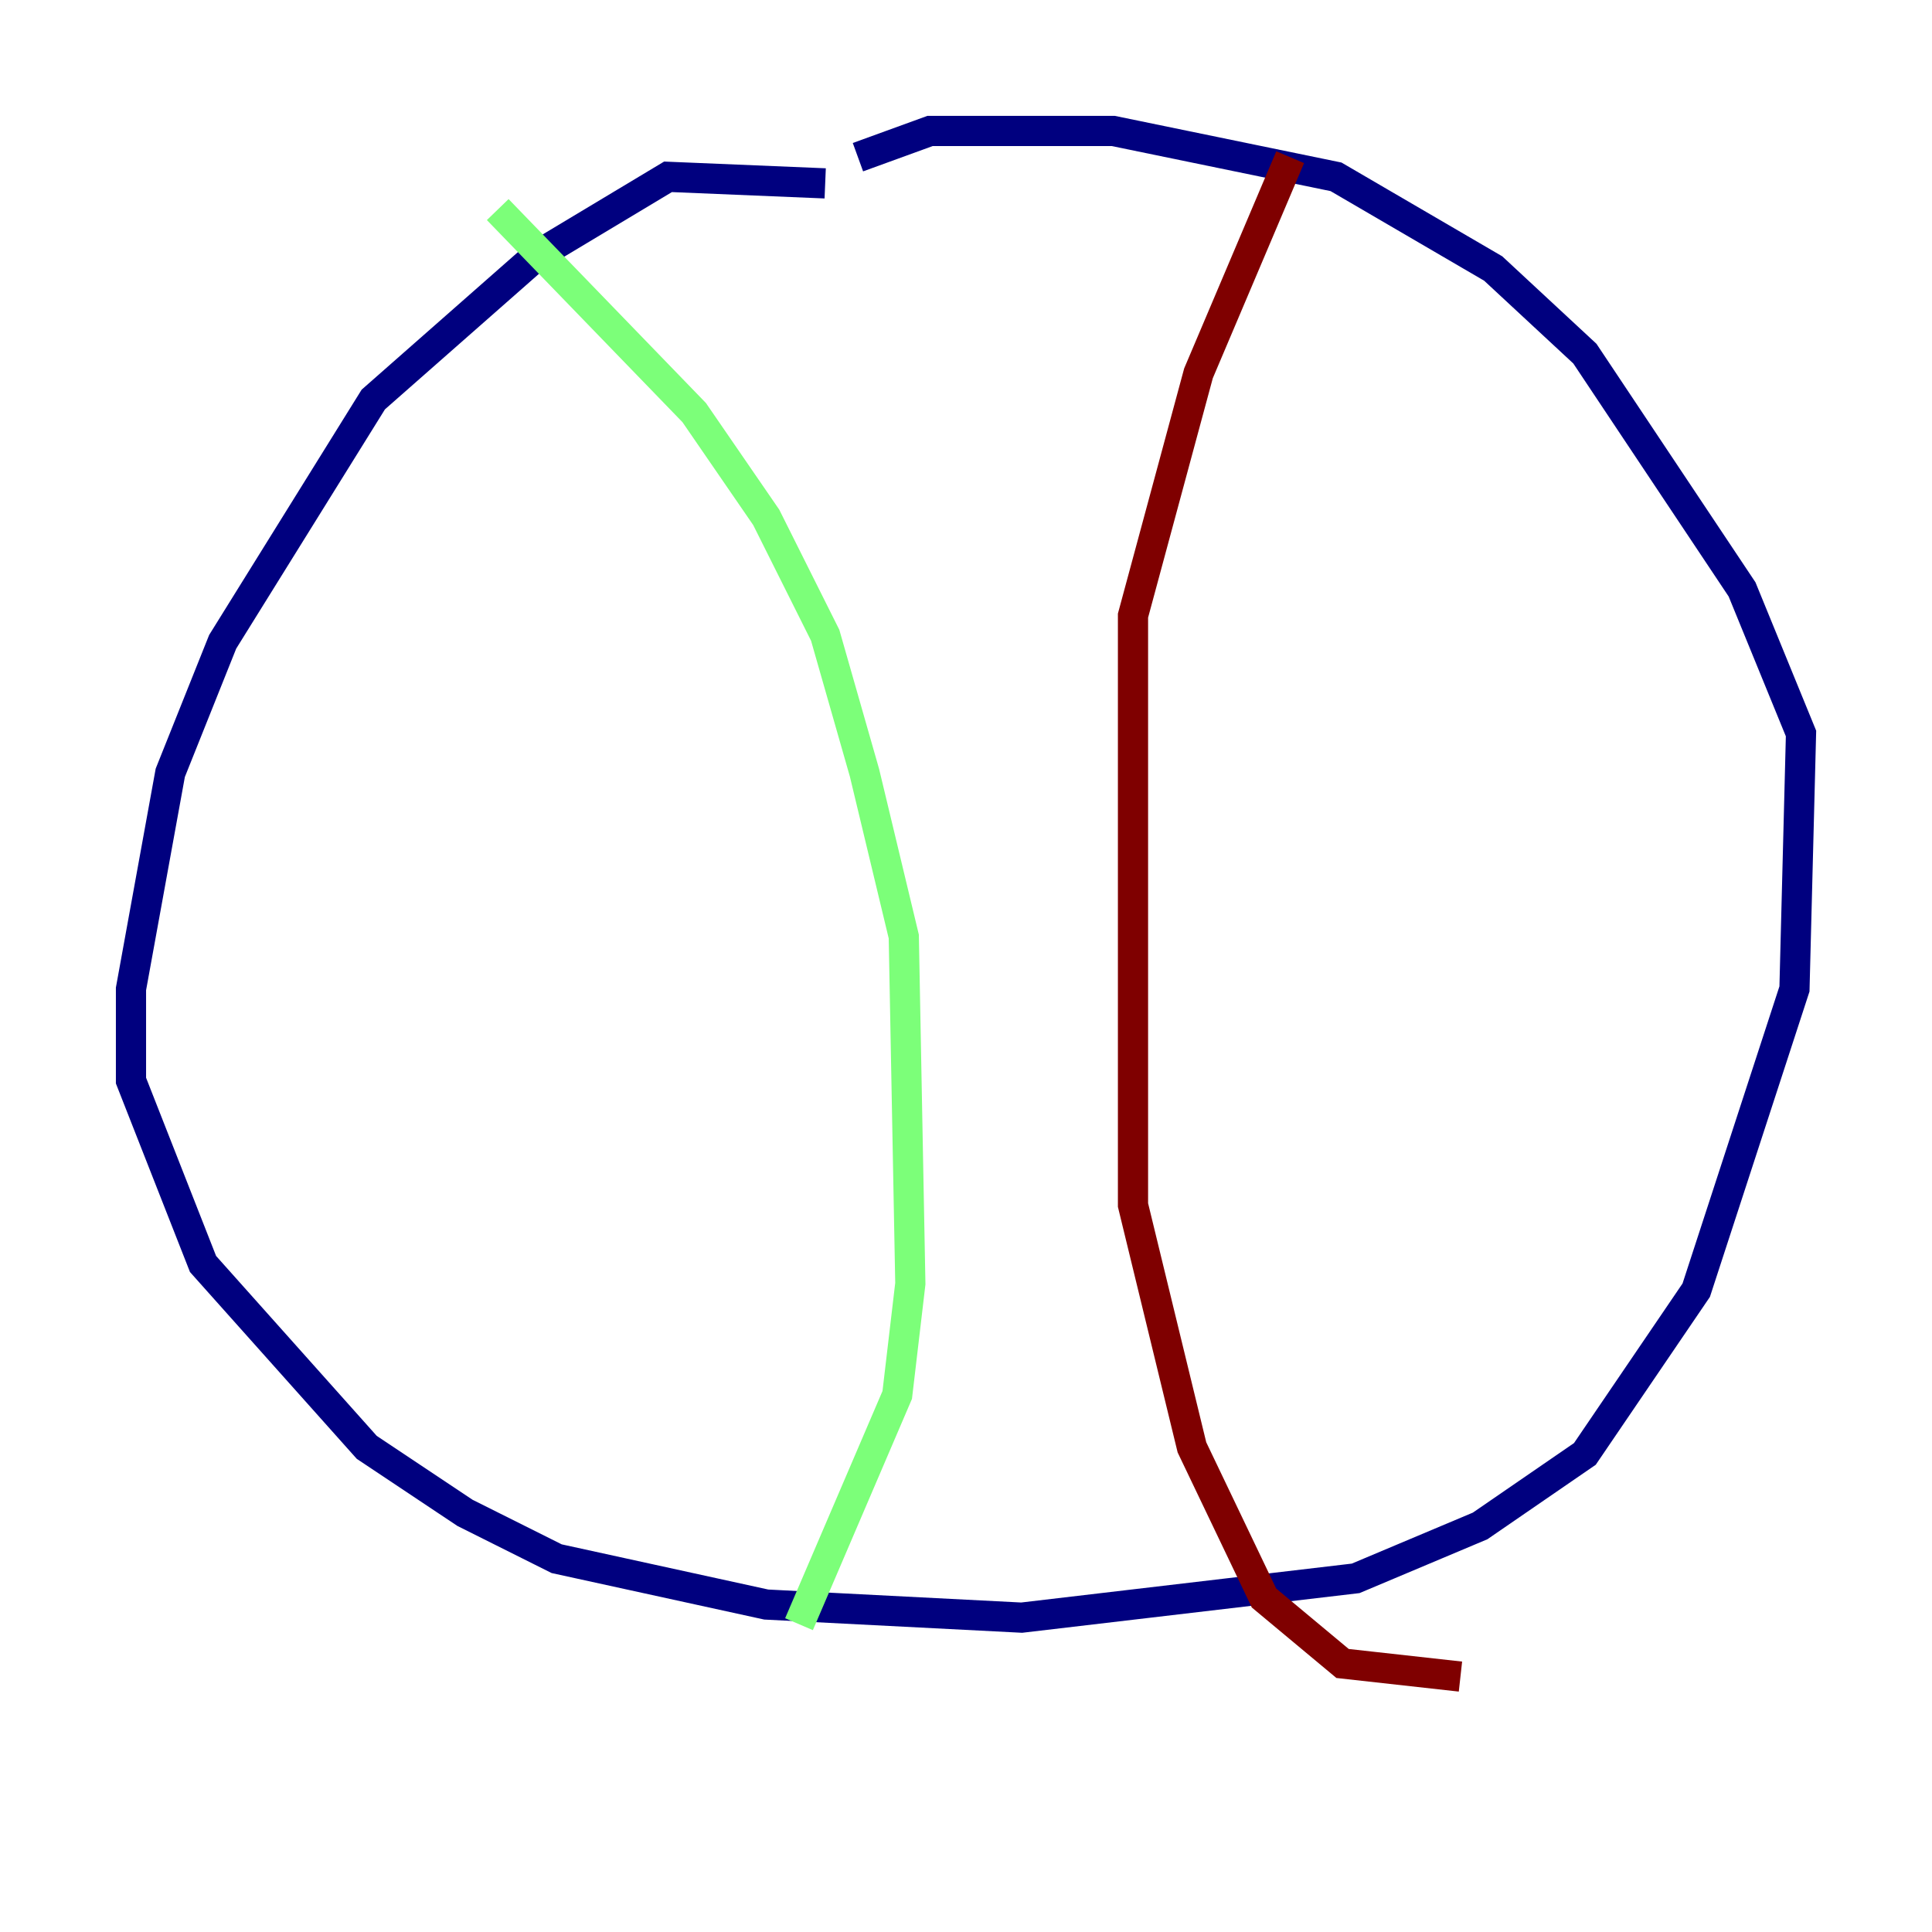 <?xml version="1.0" encoding="utf-8" ?>
<svg baseProfile="tiny" height="128" version="1.2" viewBox="0,0,128,128" width="128" xmlns="http://www.w3.org/2000/svg" xmlns:ev="http://www.w3.org/2001/xml-events" xmlns:xlink="http://www.w3.org/1999/xlink"><defs /><polyline fill="none" points="54.671,12.149 44.258,11.715 35.58,16.922 24.732,26.468 14.752,42.522 11.281,51.2 8.678,65.519 8.678,71.593 13.451,83.742 24.298,95.891 30.807,100.231 36.881,103.268 50.766,106.305 67.688,107.173 89.817,104.57 98.061,101.098 105.003,96.325 112.38,85.478 118.888,65.519 119.322,48.597 115.417,39.051 105.003,23.43 98.929,17.79 88.515,11.715 73.763,8.678 61.614,8.678 56.841,10.414" stroke="#00007f" stroke-width="2" /><polyline fill="none" points="32.976,13.885 45.993,27.336 50.766,34.278 54.671,42.088 57.275,51.2 59.878,62.047 60.312,85.044 59.444,92.42 52.936,107.607" stroke="#7cff79" stroke-width="2" /><polyline fill="none" points="85.478,10.414 79.403,24.732 75.064,40.786 75.064,79.837 78.969,95.891 83.742,105.871 88.949,110.21 96.759,111.078" stroke="#7f0000" stroke-width="2" /></svg>
